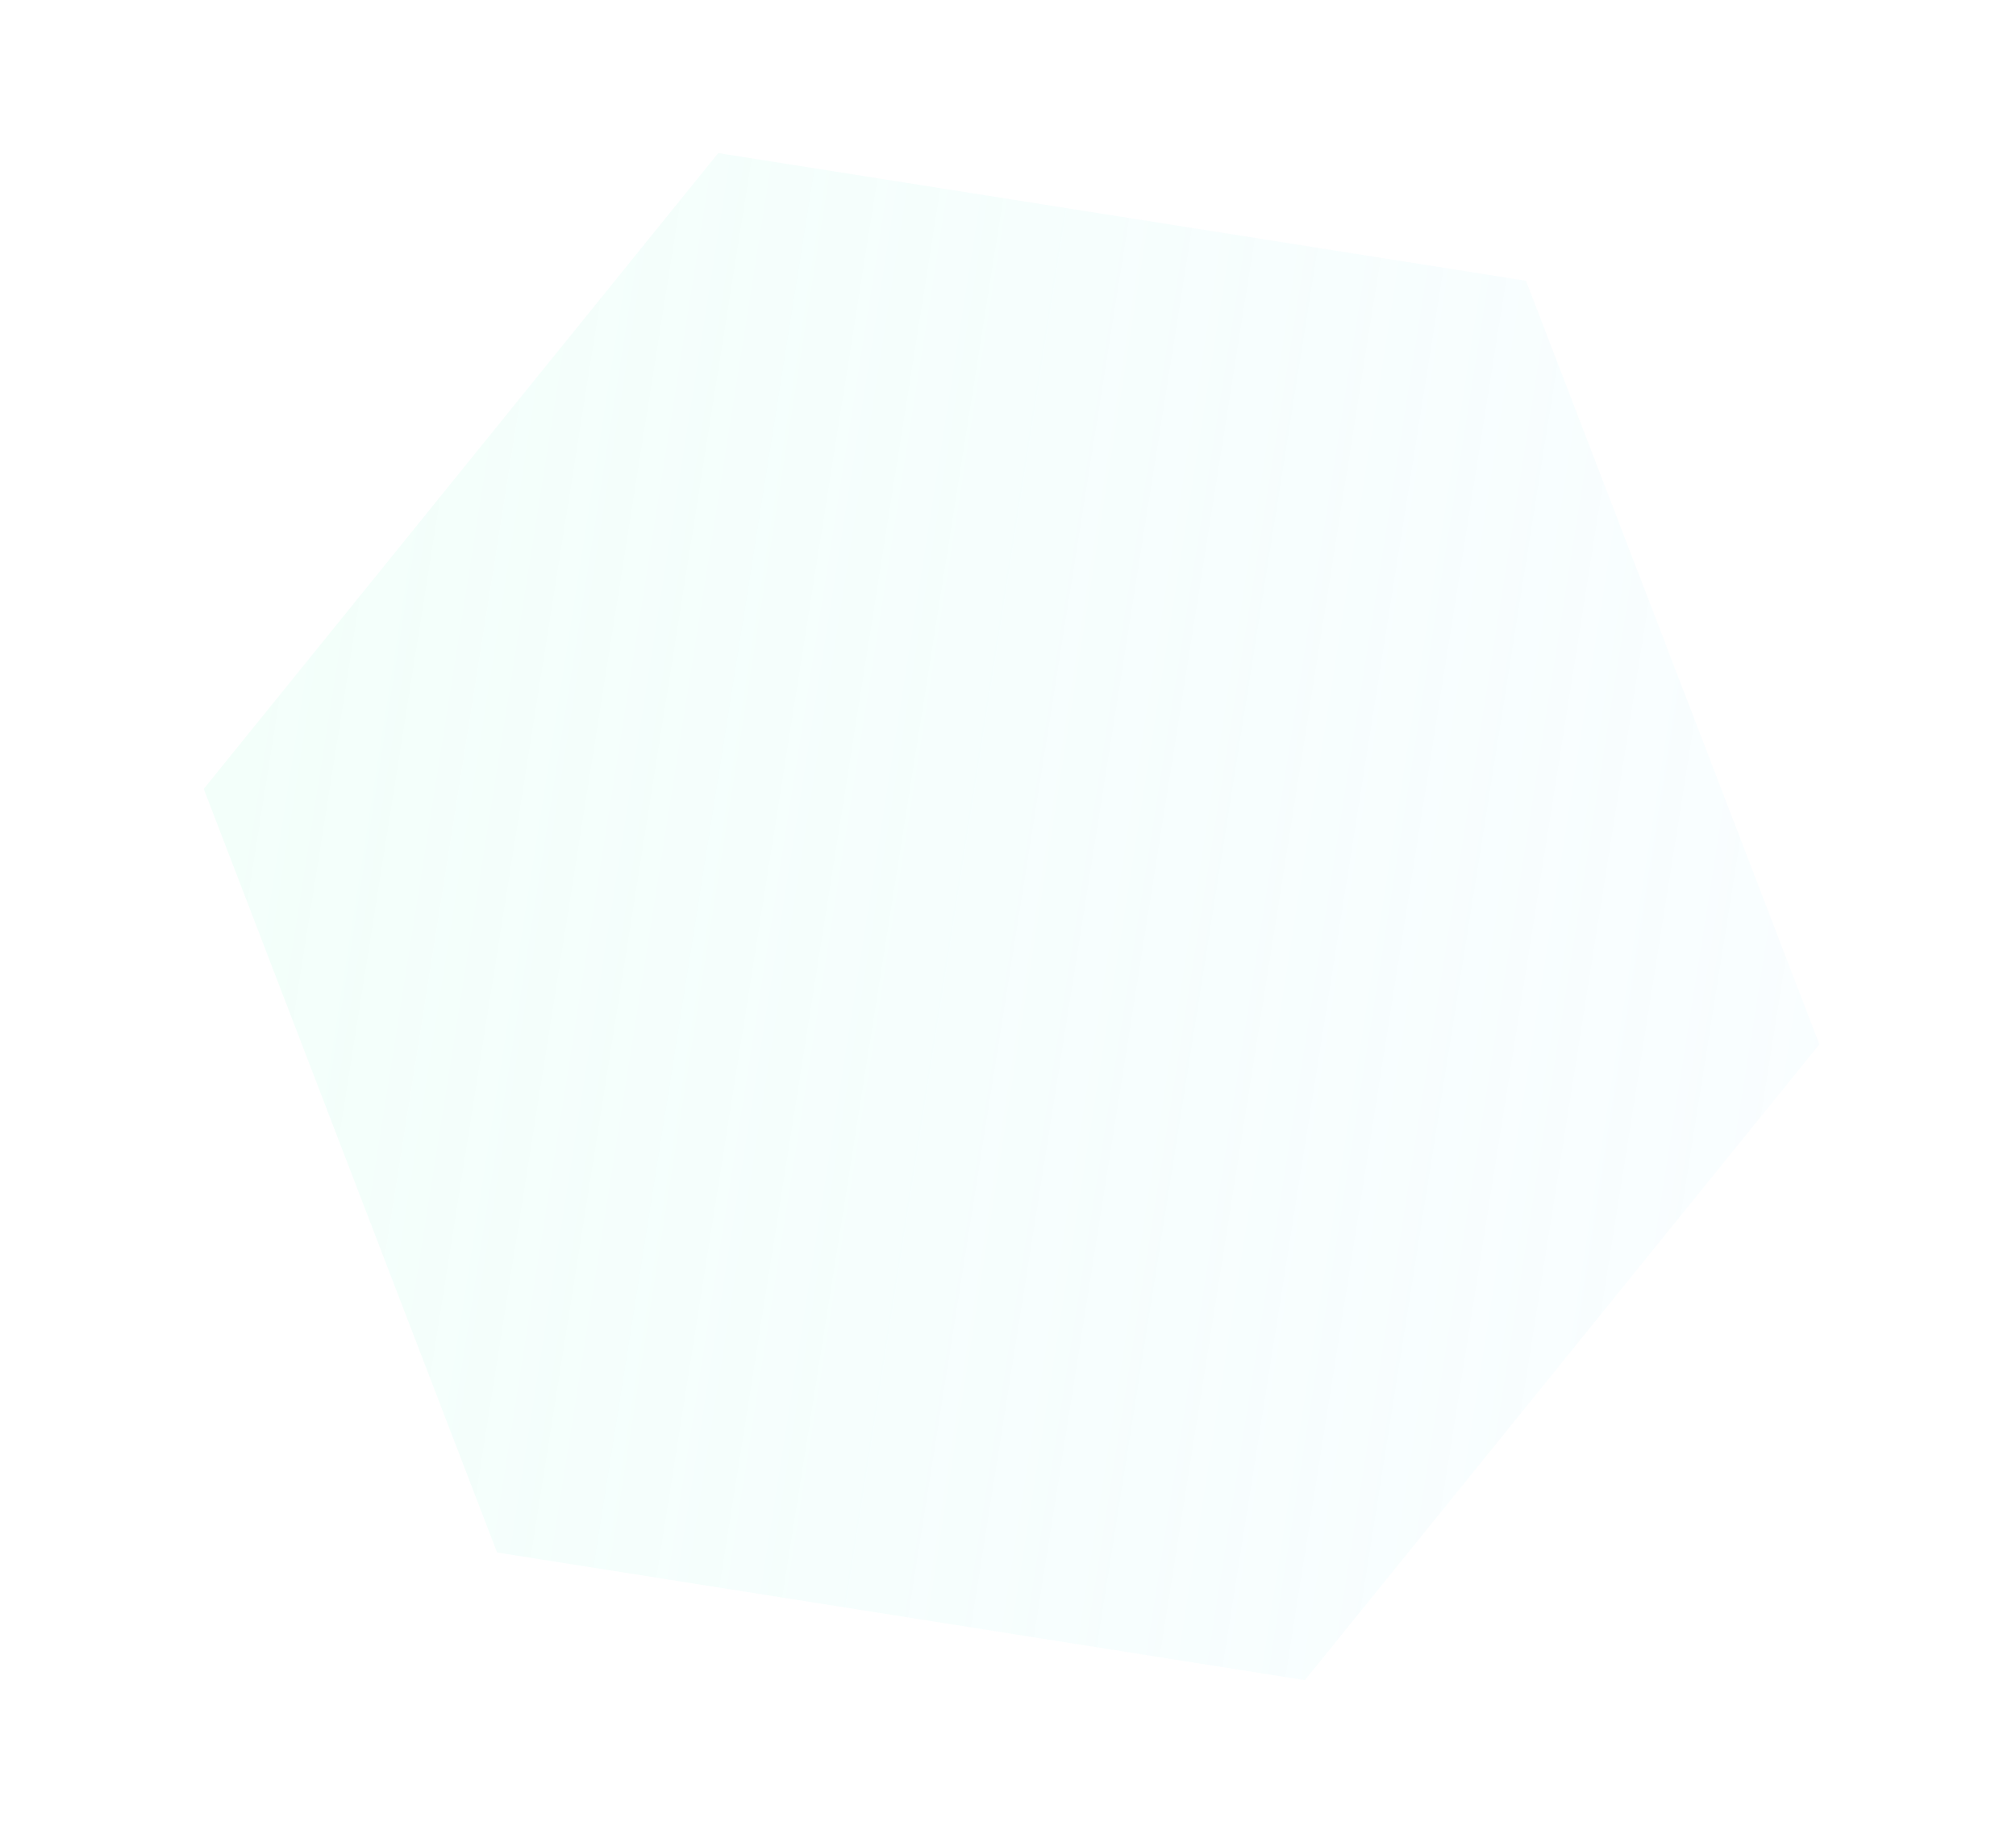 <svg viewBox="0 0 106 96" fill="none" xmlns="http://www.w3.org/2000/svg">
	<g filter="url(#filter0_f3)">
		<path
			d="M10.713 41.474L26.136 81.614L68.61 88.327L95.661 54.9L80.237 14.76L37.764 8.047L10.713 41.474Z"
			fill="url(#paint0_linear3)" fill-opacity="0.19" />
	</g>
	<defs>
		<filter id="filter0_f3" x="0.899" y="0.69" width="104.575" height="94.993" filterUnits="userSpaceOnUse"
			color-interpolation-filters="sRGB">
			<feFlood flood-opacity="0" result="BackgroundImageFix" />
			<feBlend mode="normal" in="SourceGraphic" in2="BackgroundImageFix" result="shape" />
			<feGaussianBlur stdDeviation="2" result="effect1_foregroundBlur" />
		</filter>
		<linearGradient id="paint0_linear3" x1="10.713" y1="41.474" x2="95.661" y2="54.9"
			gradientUnits="userSpaceOnUse">
			<stop stop-color="#C0FFE5" />
			<stop offset="1" stop-color="#C0F0FF" stop-opacity="0.47" />
		</linearGradient>
	</defs>
</svg>
